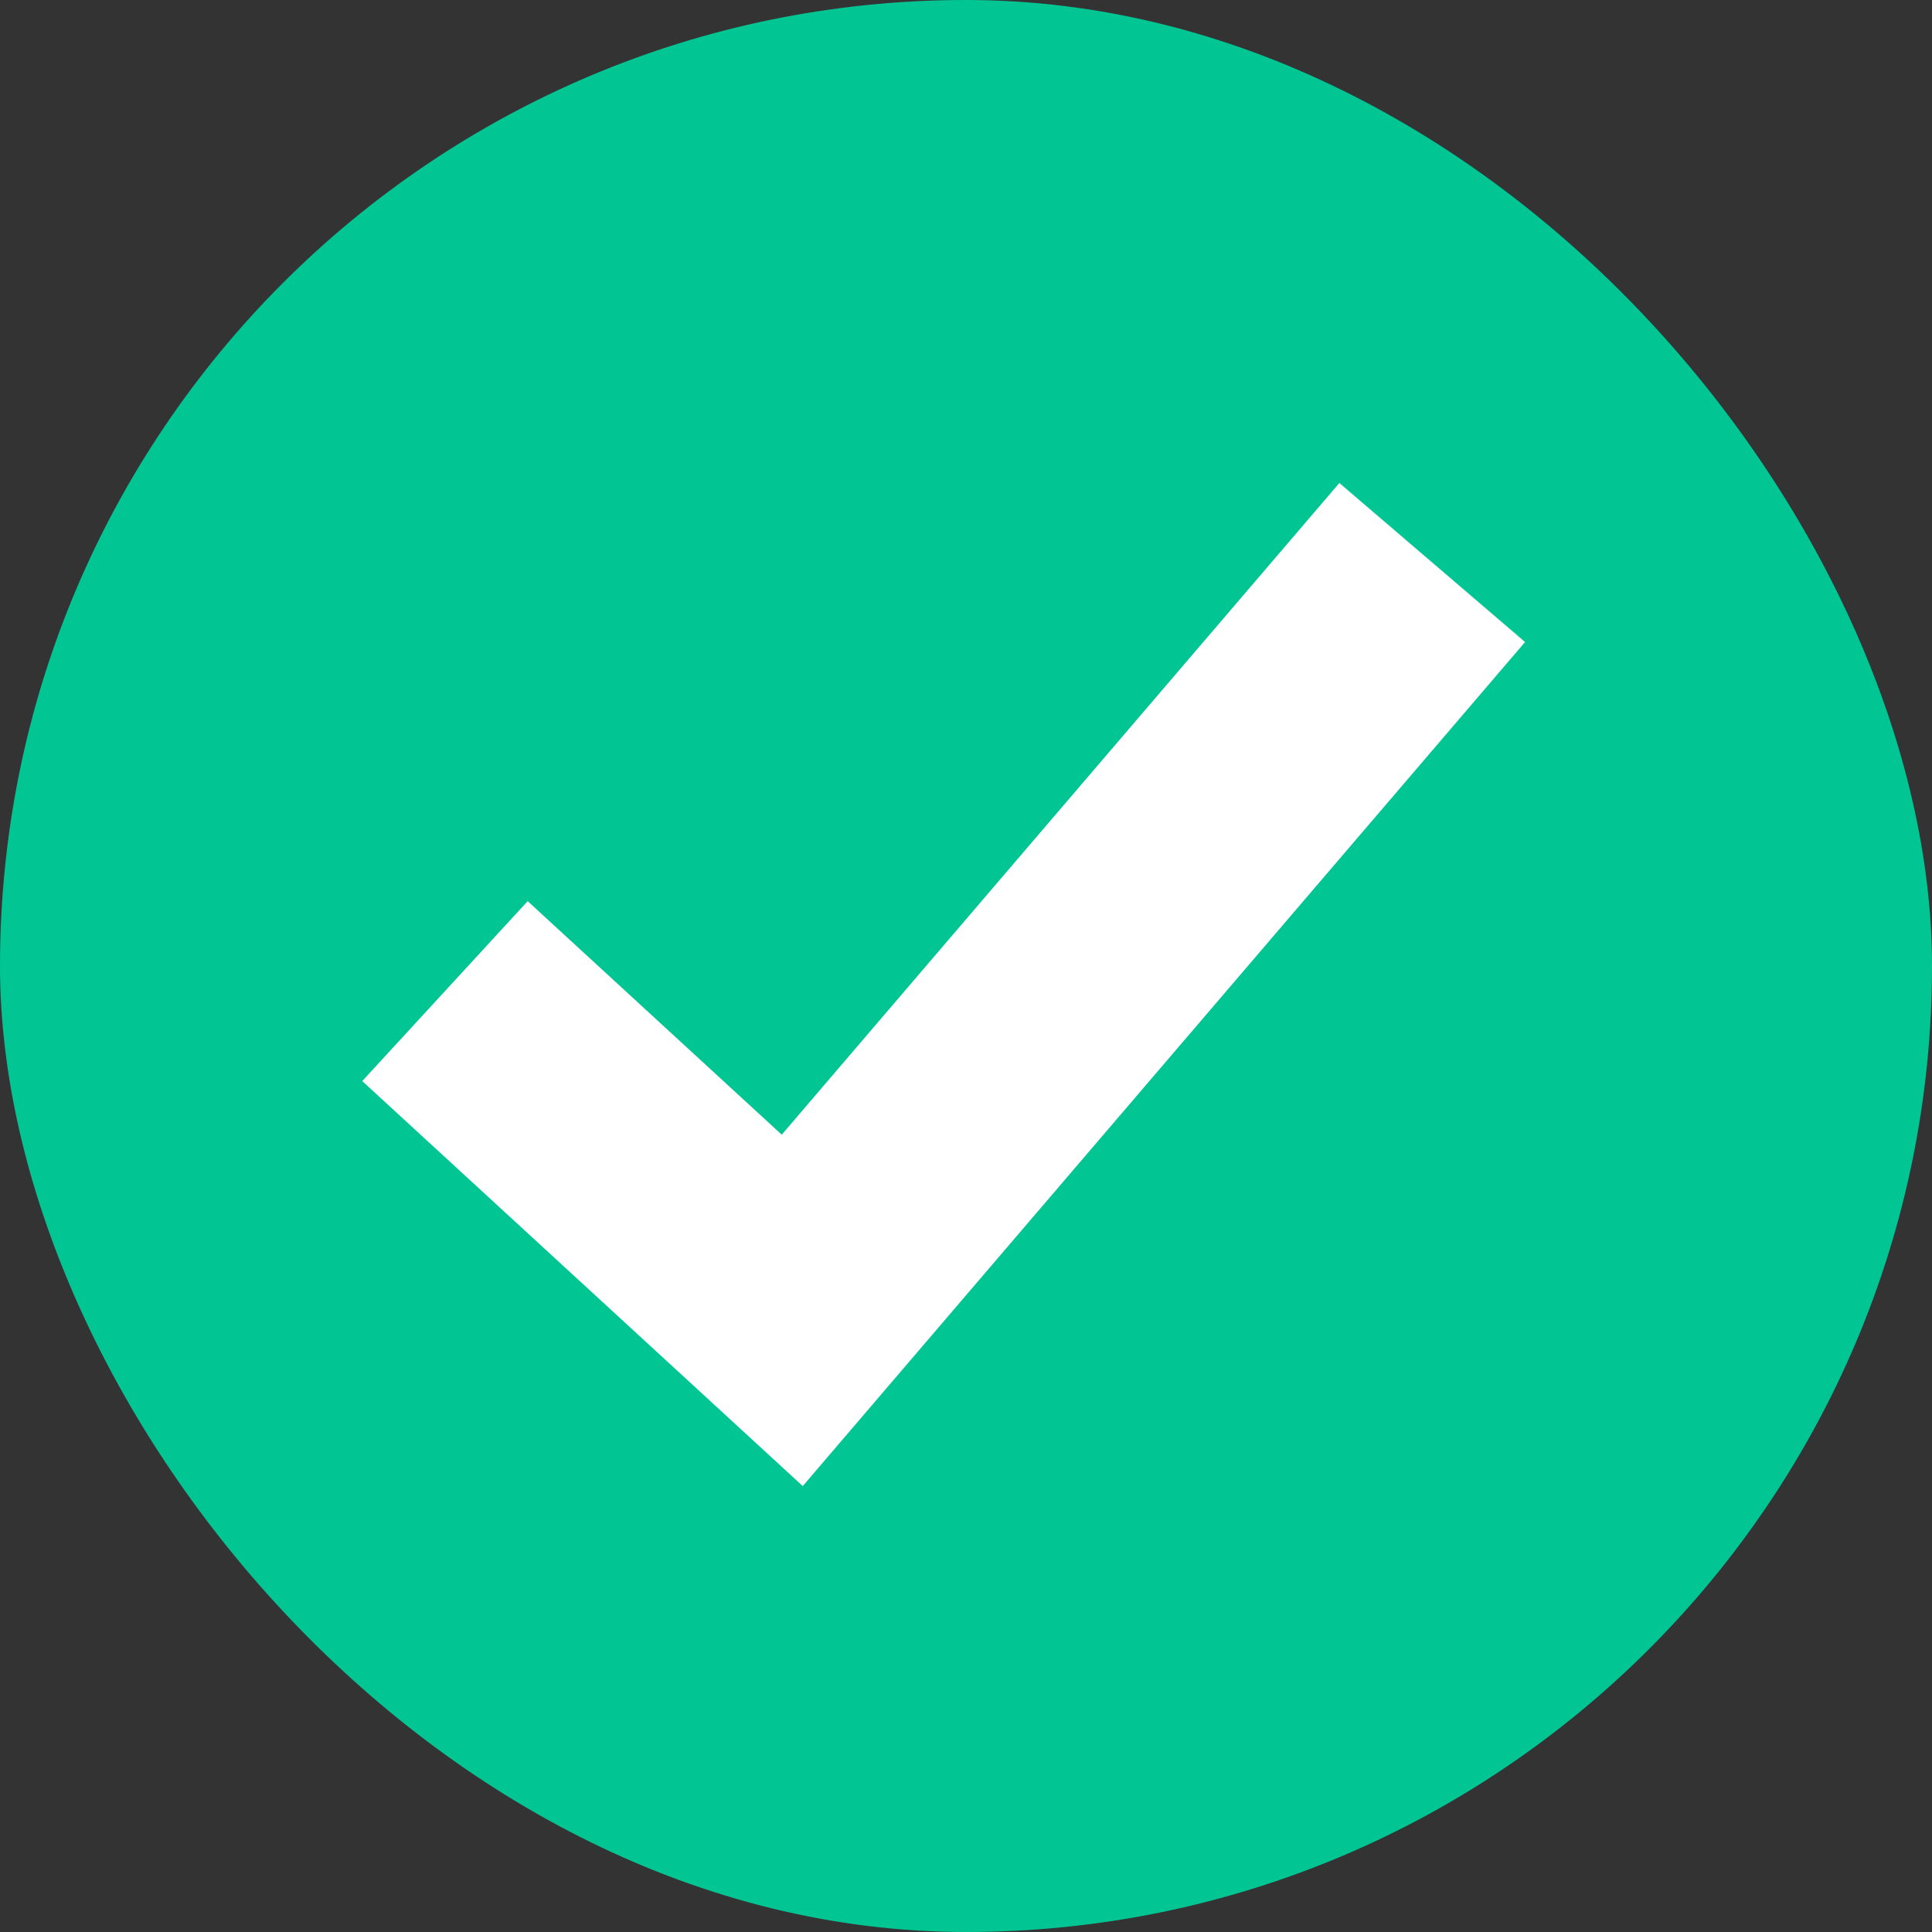 <svg xmlns="http://www.w3.org/2000/svg" width="16" height="16" viewBox="0 0 16 16">
    <rect x="0" y="0" width="16" height="16" fill="#333333" stroke="none"/>
    <g fill="none" fill-rule="evenodd">
        <rect width="16" height="16" fill="#01C694" rx="8"/>
        <path fill="#FFF" fill-rule="nonzero" d="M4.37 7.463L3 8.953l3.648 3.354 5.982-6.99L11.092 4 6.474 9.397z"/>
    </g>
</svg>

